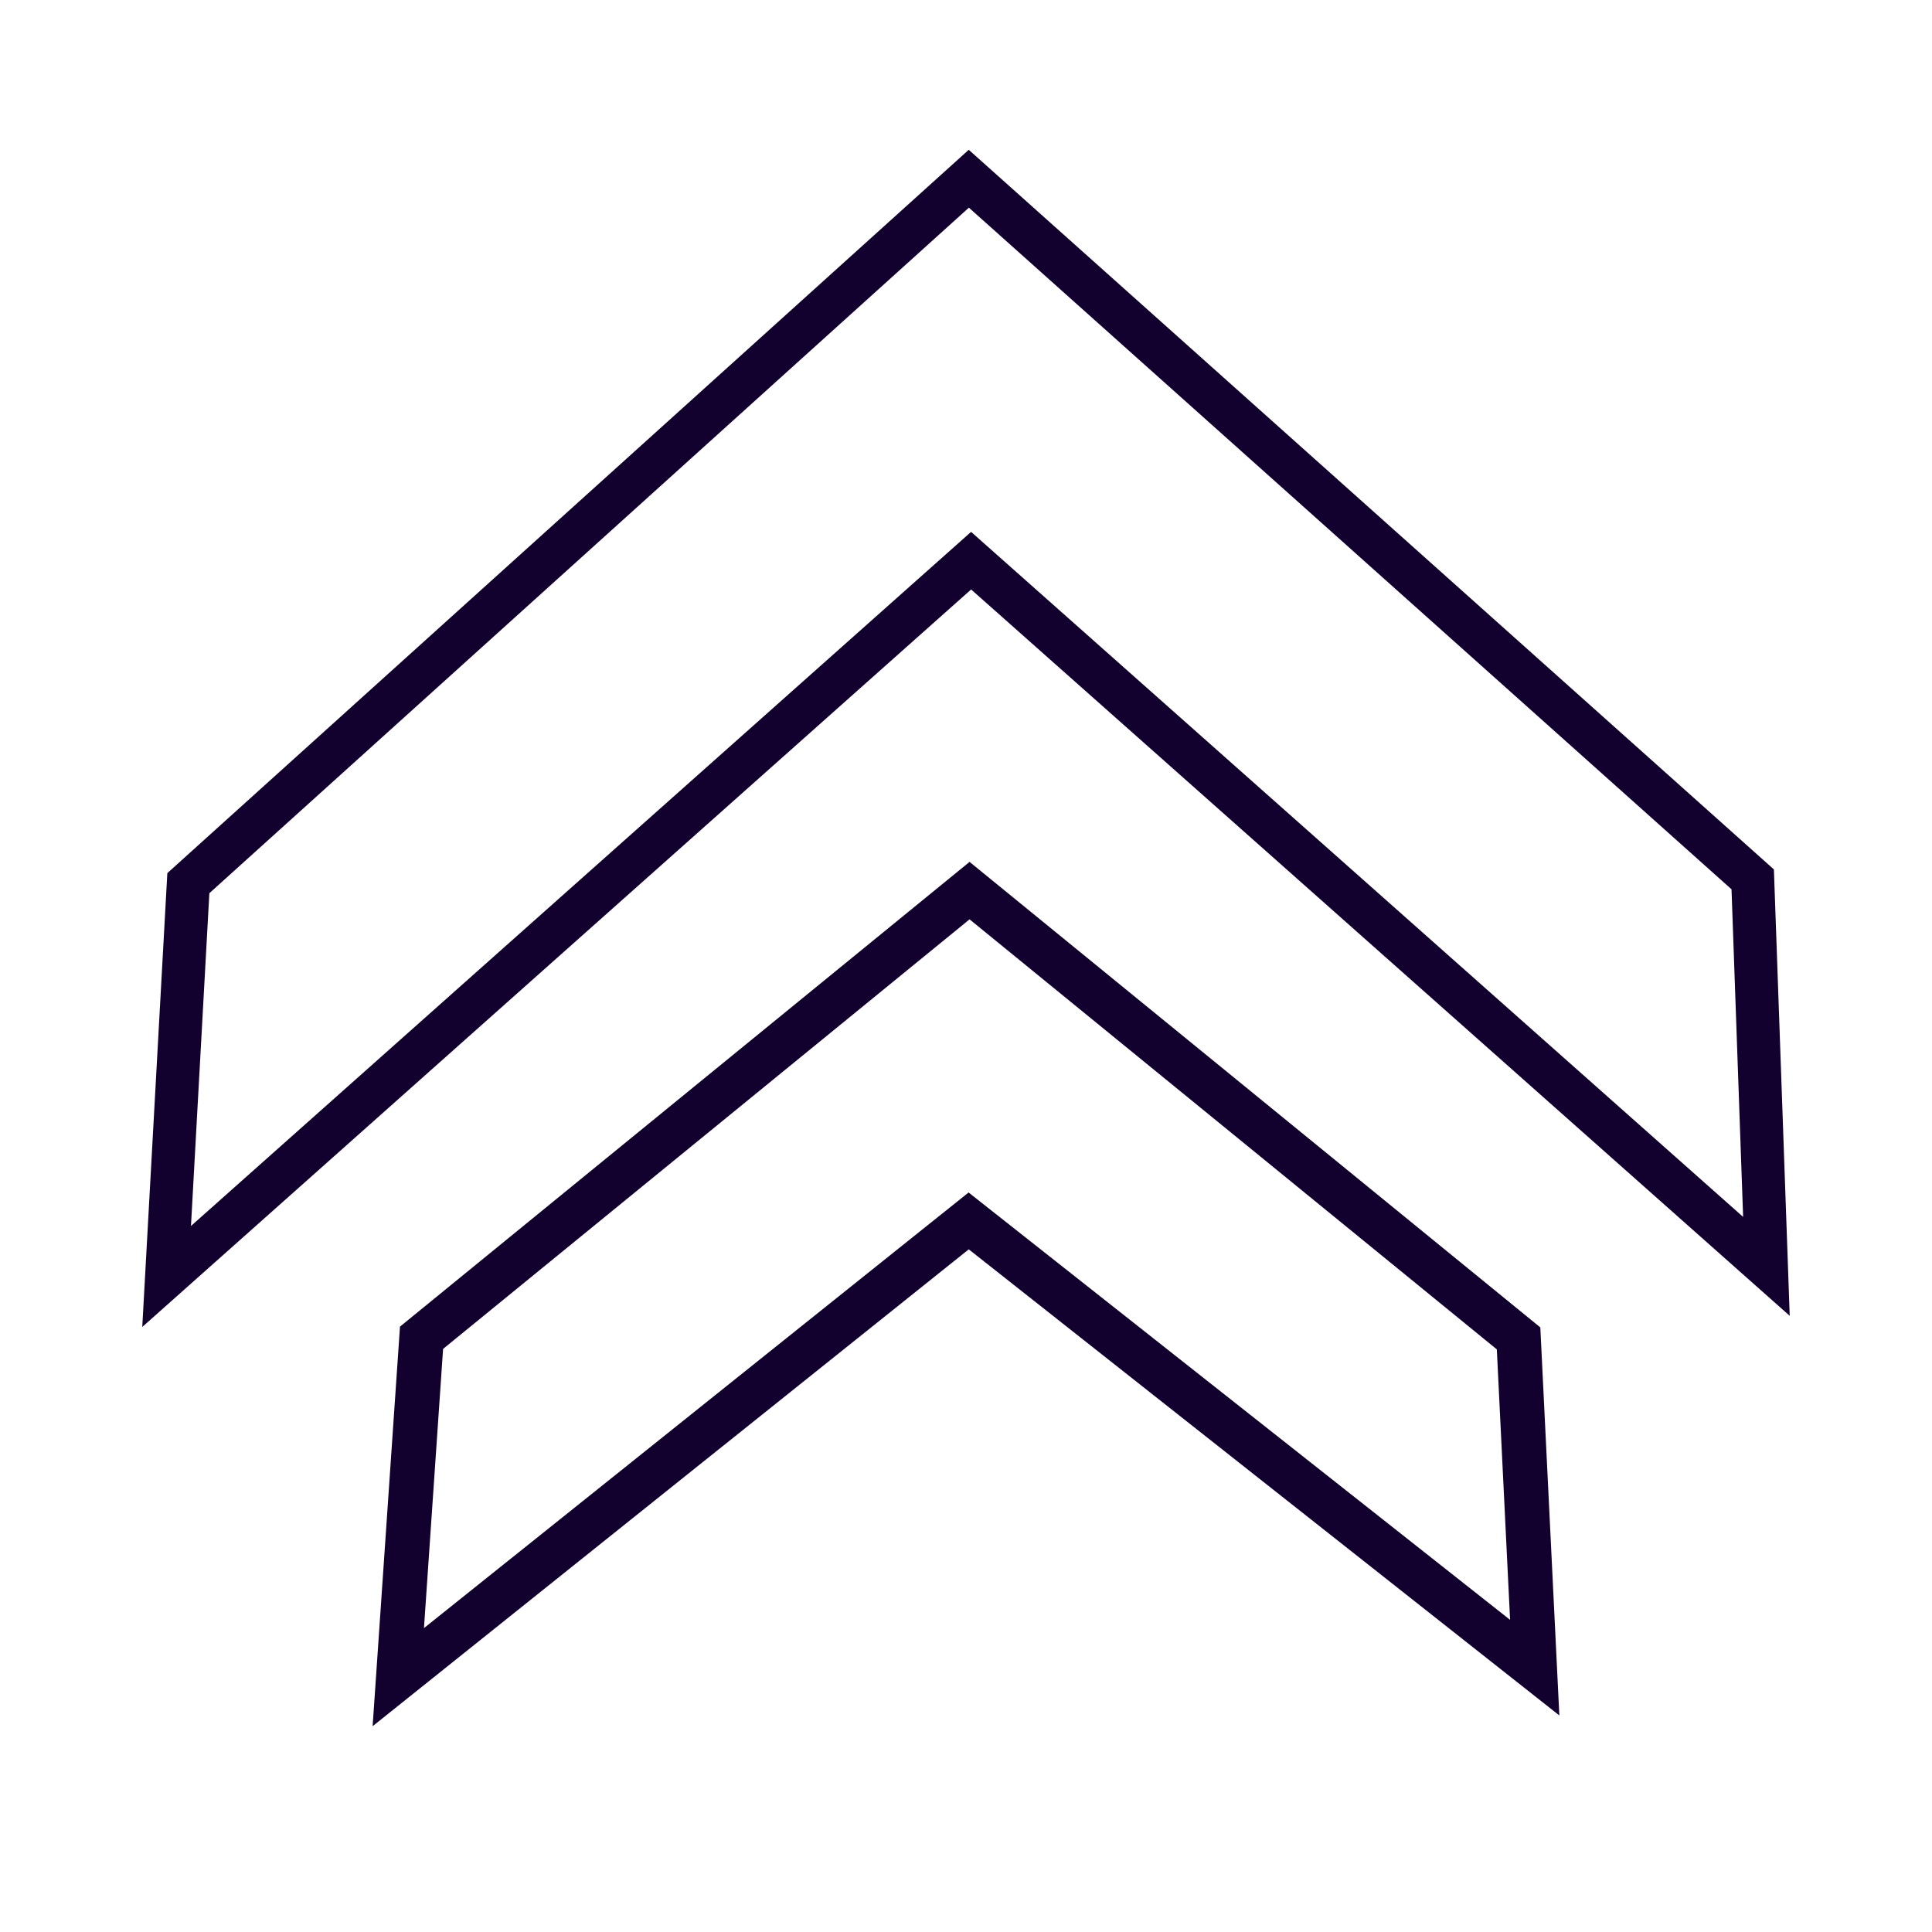 <?xml version="1.0" encoding="UTF-8" standalone="no"?>
<svg
   version="1.1"
   id="svg7940"
   width="65.096"
   height="65.096"
   viewBox="0 0 65.096 65.096"
   sodipodi:docname="26859.jpg"
   inkscape:export-filename="26859.svg"
   inkscape:export-xdpi="96"
   inkscape:export-ydpi="96"
   xmlns:inkscape="http://www.inkscape.org/namespaces/inkscape"
   xmlns:sodipodi="http://sodipodi.sourceforge.net/DTD/sodipodi-0.dtd"
   xmlns="http://www.w3.org/2000/svg"
   xmlns:svg="http://www.w3.org/2000/svg">
  <defs
     id="defs7944" />
  <sodipodi:namedview
     id="namedview7942"
     pagecolor="#ffffff"
     bordercolor="#000000"
     borderopacity="0.25"
     inkscape:showpageshadow="2"
     inkscape:pageopacity="0.0"
     inkscape:pagecheckerboard="0"
     inkscape:deskcolor="#d1d1d1"
     showgrid="false" />
  <g
     inkscape:groupmode="layer"
     inkscape:label="Image"
     id="g7946">
    <path
       style="fill:none;stroke:#12012e;stroke-width:1.451;stroke-dasharray:none;stroke-opacity:1;paint-order:markers stroke fill"
       d="M 5.614,43.009 32.72,18.891 59.517,42.668 59.055,29.629 32.643,6.022 6.346,29.757 Z"
       id="path8186"
       sodipodi:nodetypes="ccccccc" />
    <path
       style="fill:none;stroke:#12012e;stroke-width:1.5;stroke-dasharray:none;stroke-opacity:1;paint-order:markers stroke fill"
       d="m 13.42,56.509 0.783,-11.435 18.465,-15.066 18.498,15.087 0.544,11.094 -19.072,-15.052 z"
       id="path8188"
       sodipodi:nodetypes="ccccccc" />
  </g>
</svg>
